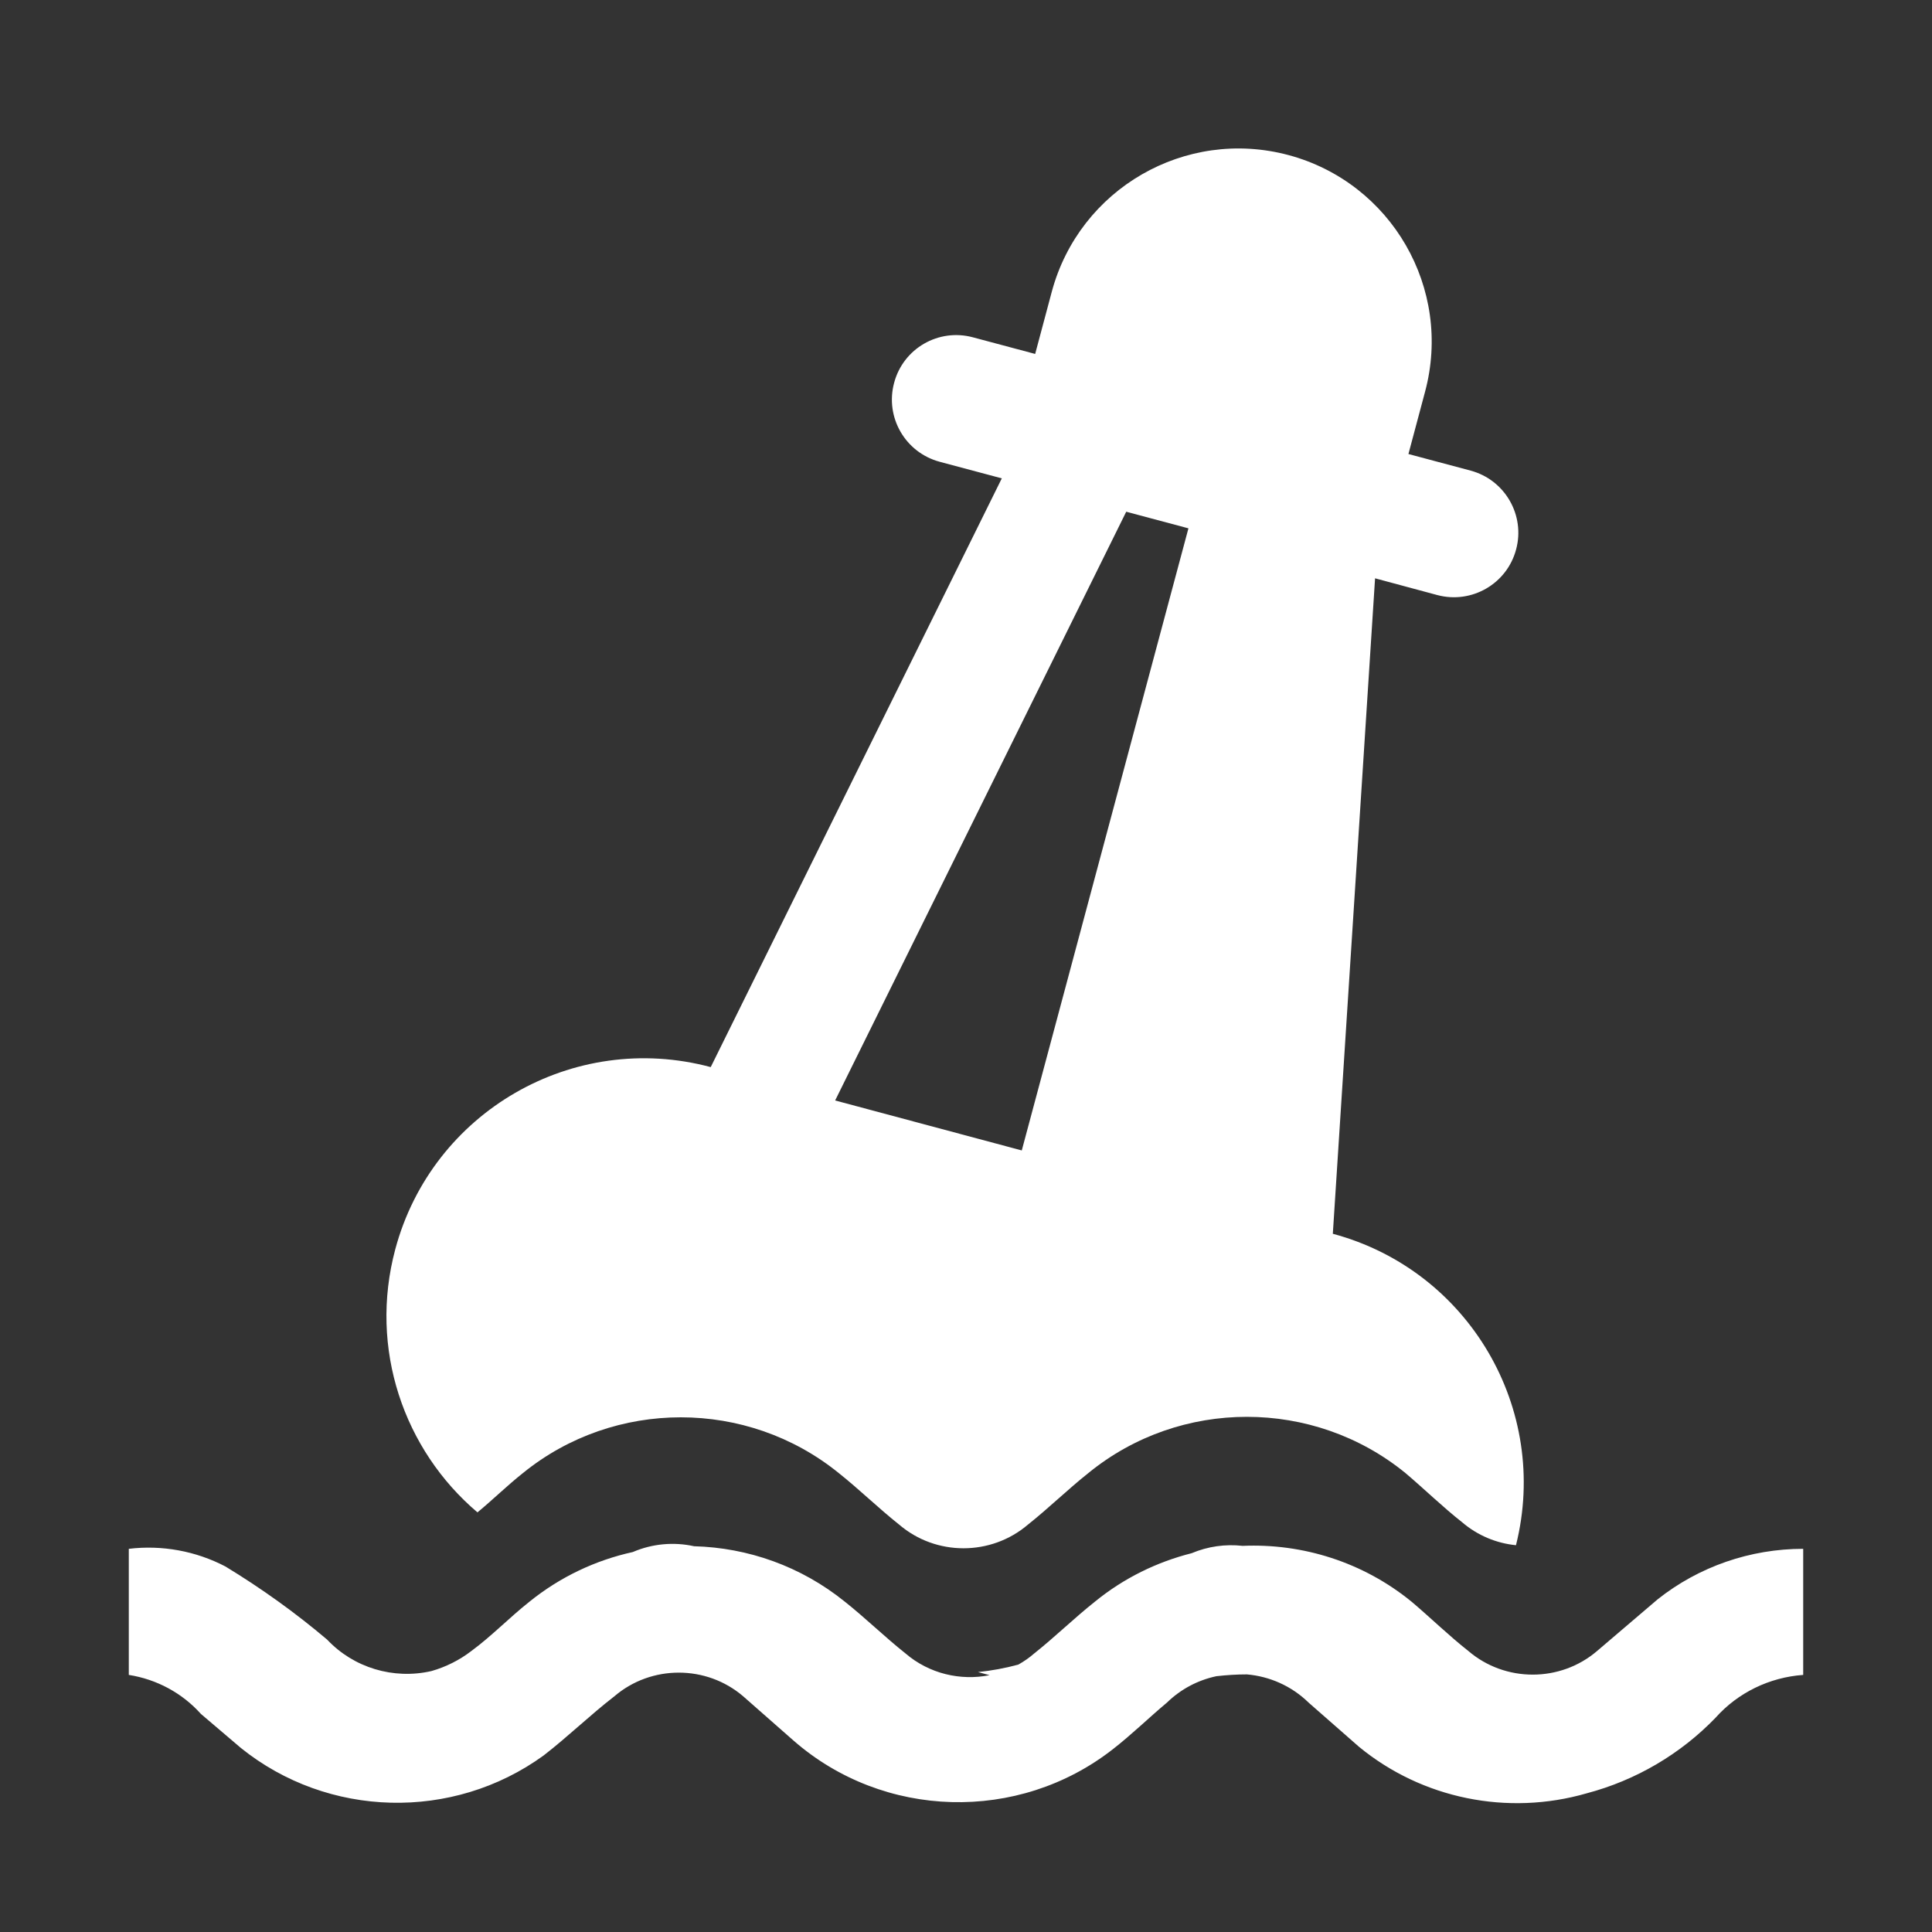 <svg version="1.1" xmlns="http://www.w3.org/2000/svg" xlink="http://www.w3.org/1999/xlink" x="0px" y="0px" width="15px" height="15px" viewBox="0 0 15 15" style="enable-background:new 0 0 15 15;" space="preserve">
    <rect x="0" y="0" width="15" height="15" fill="#333333" stroke="none"/>
    <path d="M9.681,13C9.602,13,9.523,13.005,9.444,13.014C9.303,13.044,9.17,13.112,9.06,13.219C8.92,13.336,8.79,13.464,8.64,13.581C7.907,14.154,6.859,14.125,6.16,13.513L5.77,13.17C5.484,12.925,5.056,12.925,4.77,13.17C4.58,13.317,4.41,13.483,4.22,13.63C3.516,14.14,2.547,14.116,1.87,13.571L1.56,13.307C1.415,13.145,1.217,13.038,1,13.004L1,12.025C1.258,11.994,1.52,12.042,1.75,12.162C2.028,12.331,2.292,12.52,2.54,12.73C2.745,12.948,3.055,13.042,3.35,12.974C3.462,12.942,3.568,12.889,3.66,12.818C3.82,12.7,3.95,12.563,4.11,12.436C4.35,12.242,4.626,12.113,4.913,12.05C5.064,11.985,5.231,11.97,5.389,12.005C5.806,12.016,6.219,12.16,6.56,12.436C6.72,12.563,6.87,12.71,7.03,12.837C7.214,12.995,7.457,13.051,7.683,13.006L7.593,12.982C7.698,12.971,7.803,12.952,7.906,12.924C7.949,12.9,7.991,12.871,8.03,12.837C8.19,12.71,8.34,12.563,8.5,12.436C8.725,12.252,8.983,12.127,9.252,12.059C9.378,12.006,9.514,11.987,9.648,12.002C10.112,11.982,10.582,12.127,10.96,12.436C11.11,12.563,11.25,12.7,11.4,12.818C11.686,13.063,12.114,13.063,12.4,12.818L12.87,12.417C13.19,12.163,13.589,12.025,14,12.025L14,13.004C13.737,13.023,13.493,13.142,13.32,13.336C13.048,13.618,12.702,13.822,12.32,13.923C11.705,14.101,11.04,13.965,10.55,13.561L10.16,13.219C10.026,13.088,9.855,13.015,9.681,13L9.681,13ZM11.77,11.997C11.619,11.982,11.472,11.922,11.351,11.818C11.201,11.7,11.061,11.563,10.911,11.436C10.198,10.855,9.163,10.855,8.451,11.436C8.291,11.563,8.141,11.71,7.981,11.837C7.694,12.082,7.267,12.082,6.981,11.837C6.821,11.71,6.671,11.563,6.511,11.436C5.8,10.86,4.771,10.86,4.061,11.436C3.934,11.537,3.826,11.644,3.707,11.742C3.136,11.258,2.862,10.471,3.069,9.699C3.355,8.632,4.451,7.999,5.518,8.285L7.778,3.714L7.295,3.585C7.028,3.513,6.87,3.239,6.942,2.972C7.013,2.705,7.287,2.547,7.554,2.619L8.037,2.748L8.166,2.265C8.381,1.465,9.203,0.99,10.004,1.204C10.804,1.419,11.279,2.241,11.064,3.042L10.935,3.525L11.418,3.654C11.684,3.725,11.843,4,11.771,4.266C11.7,4.533,11.426,4.691,11.159,4.62L10.676,4.49L10.348,9.579C11.404,9.862,12.035,10.94,11.77,11.997L11.77,11.997ZM9.227,4.102L8.744,3.973L6.484,8.544L7.933,8.932L9.227,4.102Z" fill="#FFFFFF"/>
    </svg>